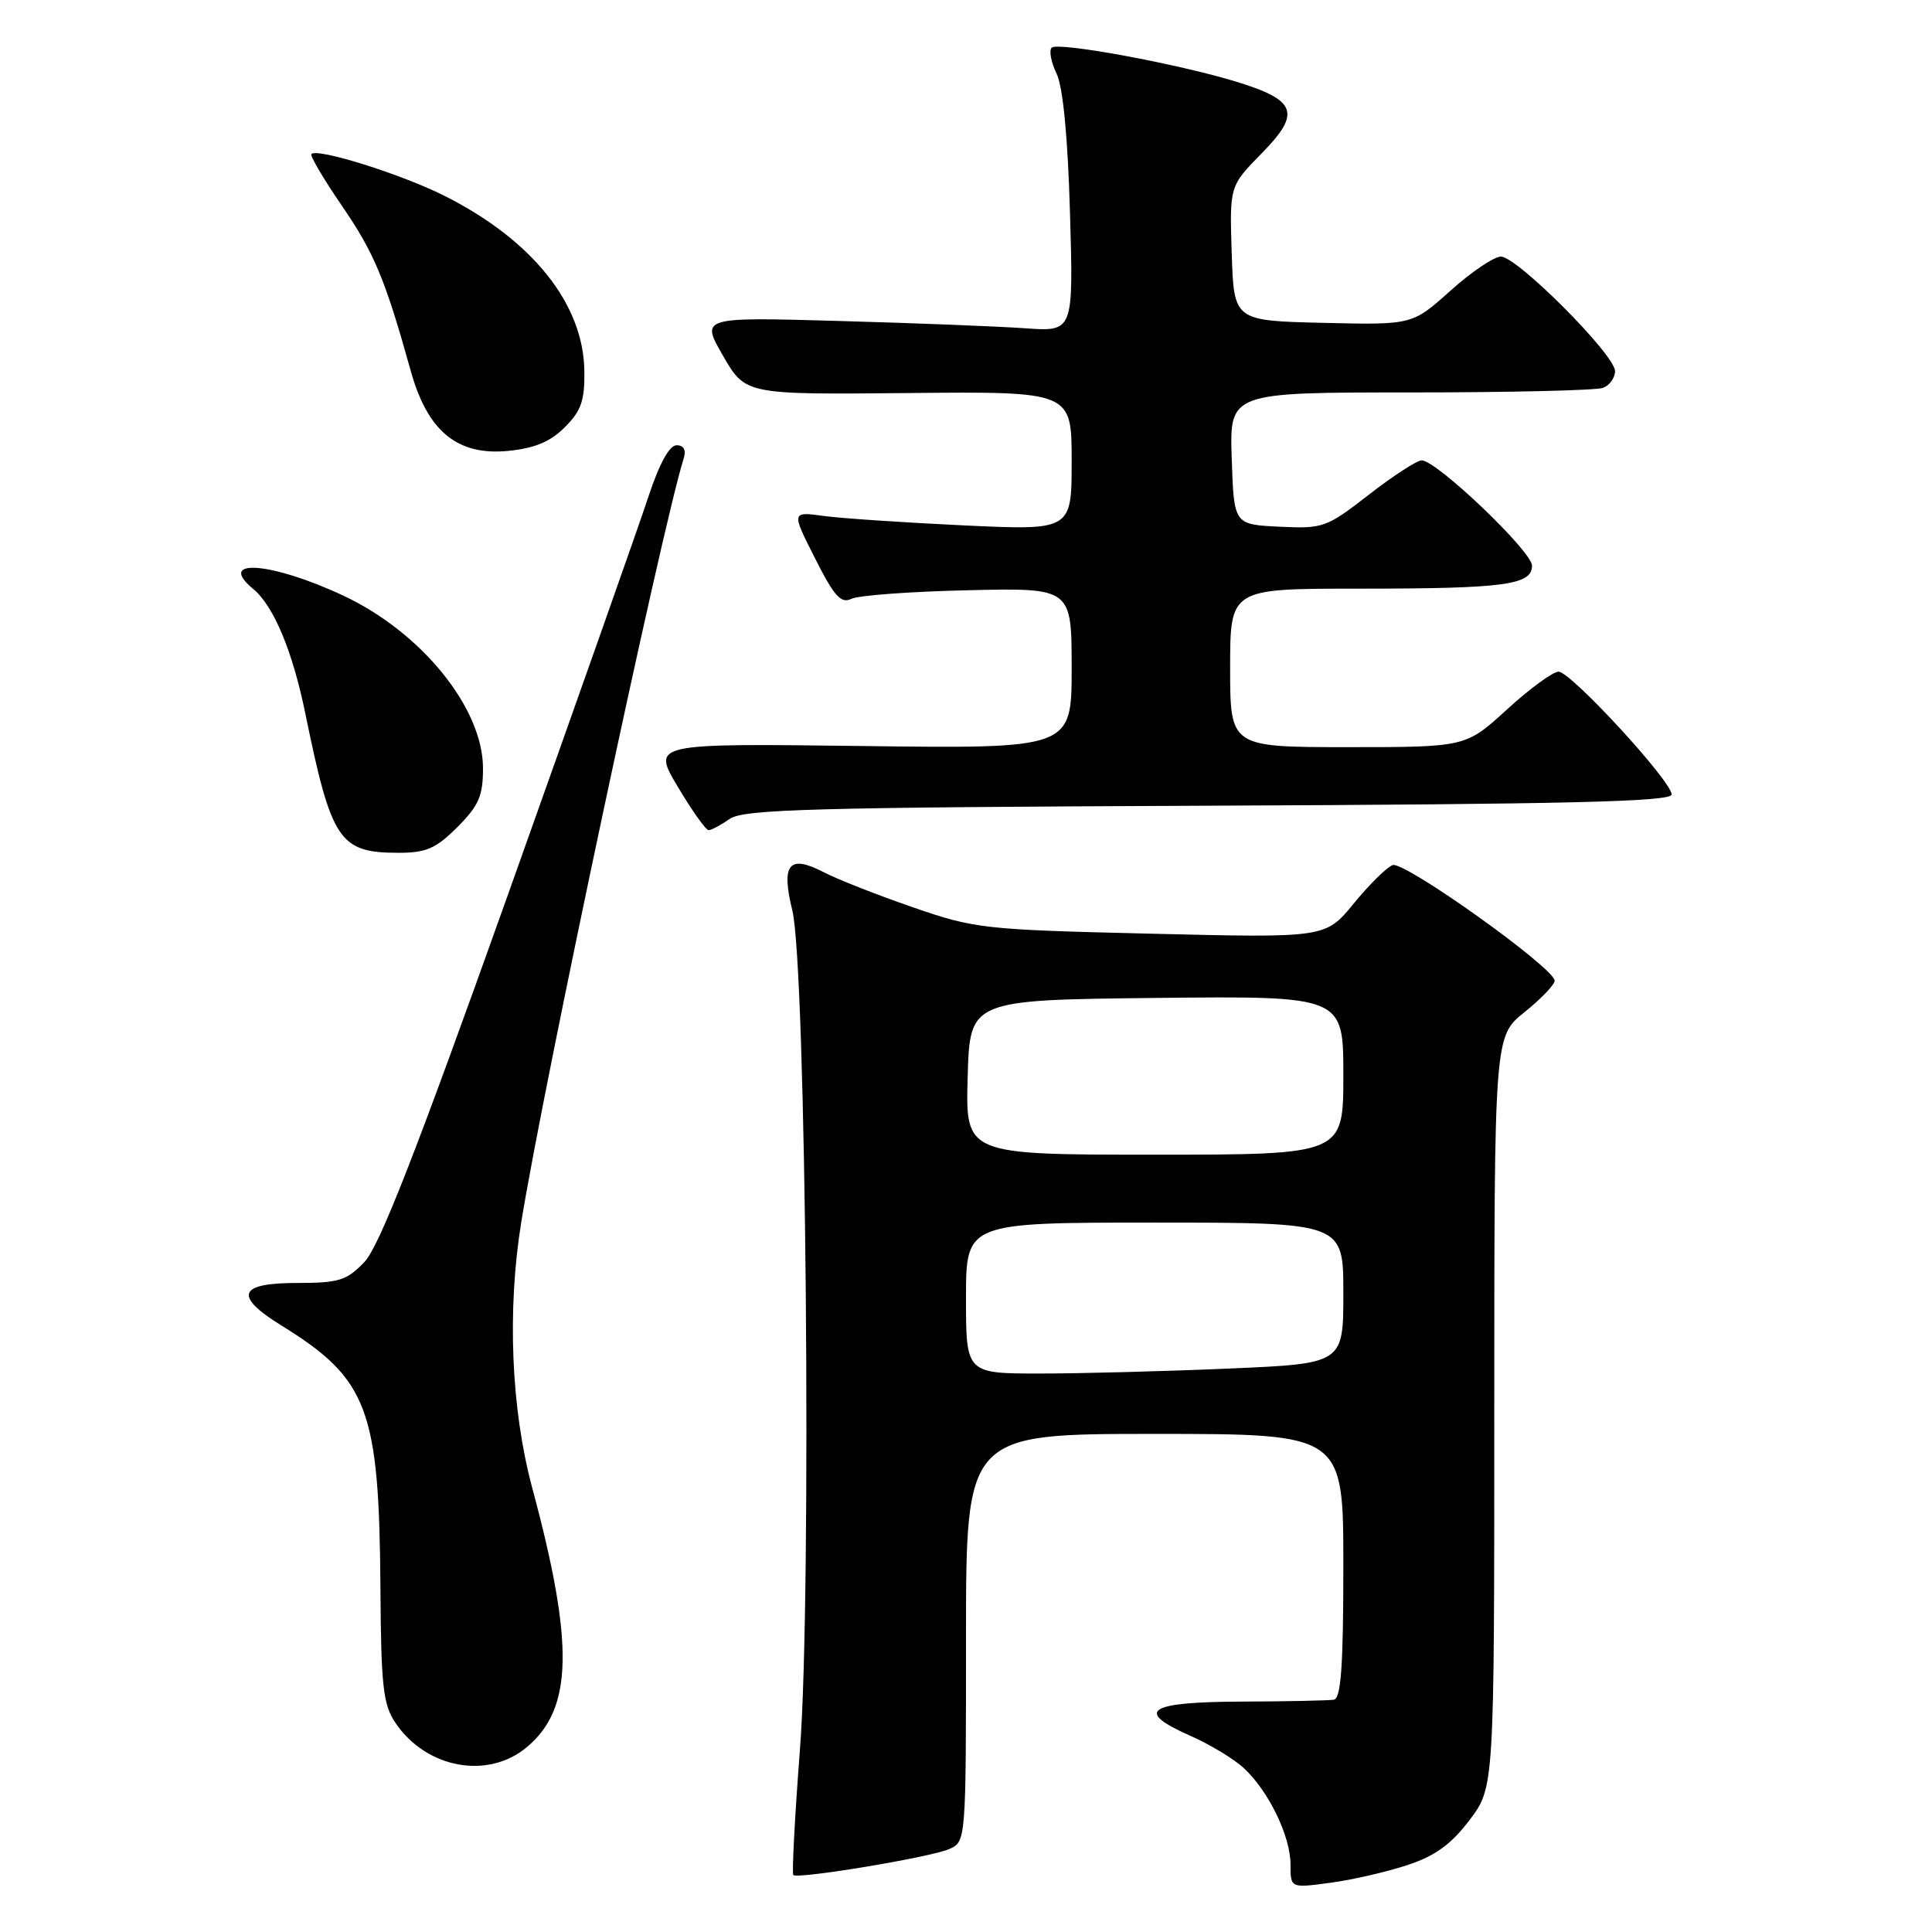 <?xml version="1.0" encoding="UTF-8" standalone="no"?>
<!DOCTYPE svg PUBLIC "-//W3C//DTD SVG 1.1//EN" "http://www.w3.org/Graphics/SVG/1.1/DTD/svg11.dtd" >
<svg xmlns="http://www.w3.org/2000/svg" xmlns:xlink="http://www.w3.org/1999/xlink" version="1.1" viewBox="0 0 256 256">
 <g >
 <path fill="currentColor"
d=" M 186.47 247.14 C 190.17 245.92 192.27 244.40 194.72 241.17 C 198.00 236.84 198.00 236.84 198.00 187.09 C 198.00 137.33 198.00 137.33 202.00 134.12 C 204.20 132.35 206.00 130.47 206.00 129.95 C 206.00 128.28 186.05 114.04 184.53 114.63 C 183.74 114.93 181.42 117.22 179.37 119.73 C 175.64 124.28 175.64 124.28 152.57 123.72 C 130.33 123.19 129.19 123.07 120.96 120.22 C 116.26 118.60 110.92 116.50 109.10 115.55 C 104.53 113.19 103.48 114.50 104.99 120.65 C 106.82 128.10 107.57 211.29 106.00 231.79 C 105.31 240.75 104.92 248.25 105.12 248.45 C 105.71 249.02 123.24 246.11 125.75 245.02 C 128.00 244.04 128.00 244.04 128.00 217.02 C 128.00 190.00 128.00 190.00 153.00 190.00 C 178.00 190.00 178.00 190.00 178.00 207.50 C 178.00 220.72 177.69 225.05 176.75 225.22 C 176.06 225.33 170.59 225.45 164.60 225.47 C 152.07 225.51 150.25 226.69 157.68 229.98 C 160.32 231.14 163.54 233.09 164.83 234.30 C 168.12 237.36 171.00 243.32 171.00 247.05 C 171.00 250.19 171.00 250.19 176.25 249.48 C 179.14 249.10 183.74 248.04 186.47 247.14 Z  M 69.83 231.49 C 75.92 226.37 76.09 217.83 70.52 197.14 C 67.73 186.76 67.18 173.66 69.06 162.00 C 72.03 143.62 87.62 70.29 90.59 60.75 C 90.94 59.62 90.60 59.00 89.65 59.00 C 88.70 59.00 87.36 61.44 85.94 65.75 C 84.72 69.46 76.34 93.19 67.33 118.48 C 55.14 152.67 50.26 165.17 48.28 167.23 C 45.93 169.68 44.91 170.00 39.31 170.00 C 31.58 170.00 30.95 171.71 37.25 175.61 C 48.78 182.74 50.25 186.65 50.41 210.50 C 50.49 223.45 50.77 225.88 52.40 228.29 C 56.49 234.34 64.66 235.84 69.83 231.49 Z  M 60.60 109.60 C 63.44 106.76 64.00 105.47 64.00 101.80 C 64.00 93.84 55.87 83.79 45.50 78.93 C 35.92 74.44 28.57 73.91 33.57 78.06 C 36.27 80.30 38.77 86.29 40.46 94.55 C 43.92 111.45 44.96 113.00 52.82 113.00 C 56.47 113.00 57.77 112.43 60.60 109.60 Z  M 96.69 108.51 C 98.51 107.23 107.68 106.98 160.16 106.76 C 207.79 106.56 221.50 106.23 221.50 105.27 C 221.50 103.51 208.14 89.00 206.52 89.00 C 205.77 89.00 202.70 91.25 199.69 94.00 C 194.22 99.00 194.22 99.00 178.61 99.00 C 163.00 99.00 163.00 99.00 163.00 88.50 C 163.00 78.00 163.00 78.00 179.88 78.00 C 199.37 78.00 203.00 77.52 203.00 74.95 C 203.00 73.07 190.36 61.00 188.38 61.00 C 187.76 61.00 184.61 63.04 181.39 65.54 C 175.76 69.92 175.32 70.07 169.52 69.79 C 163.50 69.50 163.50 69.50 163.21 60.75 C 162.92 52.00 162.92 52.00 186.88 52.00 C 200.06 52.00 211.55 51.73 212.42 51.39 C 213.29 51.06 214.00 50.06 214.00 49.17 C 214.00 47.02 201.02 34.00 198.88 34.00 C 197.97 34.00 194.95 36.04 192.18 38.53 C 187.13 43.06 187.13 43.06 175.32 42.78 C 163.50 42.50 163.50 42.50 163.21 33.58 C 162.92 24.66 162.92 24.66 167.19 20.31 C 172.42 14.98 171.83 13.29 163.89 10.85 C 156.20 8.48 140.15 5.51 139.35 6.32 C 138.98 6.69 139.27 8.23 140.00 9.75 C 140.85 11.52 141.49 18.12 141.78 28.22 C 142.24 43.95 142.24 43.95 135.87 43.50 C 132.37 43.25 121.25 42.81 111.17 42.53 C 92.84 42.01 92.84 42.01 95.81 47.15 C 98.78 52.29 98.78 52.29 120.39 52.08 C 142.00 51.87 142.00 51.87 142.00 61.07 C 142.00 70.28 142.00 70.28 127.75 69.62 C 119.91 69.25 111.56 68.69 109.18 68.37 C 104.86 67.78 104.86 67.78 107.99 73.97 C 110.53 79.01 111.43 80.02 112.81 79.35 C 113.74 78.89 120.69 78.38 128.25 78.21 C 142.00 77.89 142.00 77.89 142.00 88.55 C 142.00 99.21 142.00 99.21 114.19 98.85 C 86.38 98.50 86.38 98.50 89.81 104.25 C 91.69 107.41 93.53 110.00 93.89 110.00 C 94.26 110.00 95.51 109.33 96.69 108.51 Z  M 74.84 56.61 C 77.02 54.44 77.49 53.07 77.43 49.12 C 77.30 40.28 70.57 31.84 58.96 25.98 C 53.28 23.11 42.08 19.59 41.26 20.41 C 41.05 20.62 42.87 23.72 45.32 27.29 C 49.61 33.56 51.04 36.99 54.43 49.16 C 56.65 57.14 60.60 60.39 67.29 59.75 C 70.85 59.40 72.90 58.55 74.84 56.61 Z  M 128.00 172.00 C 128.00 162.00 128.00 162.00 153.00 162.00 C 178.00 162.00 178.00 162.00 178.00 171.34 C 178.00 180.69 178.00 180.69 162.84 181.34 C 154.50 181.70 143.25 182.00 137.84 182.00 C 128.00 182.00 128.00 182.00 128.00 172.00 Z  M 128.22 142.75 C 128.50 132.50 128.50 132.50 153.25 132.23 C 178.00 131.97 178.00 131.97 178.00 142.48 C 178.00 153.00 178.00 153.00 152.97 153.00 C 127.93 153.00 127.93 153.00 128.22 142.75 Z "/>
</g>
</svg>